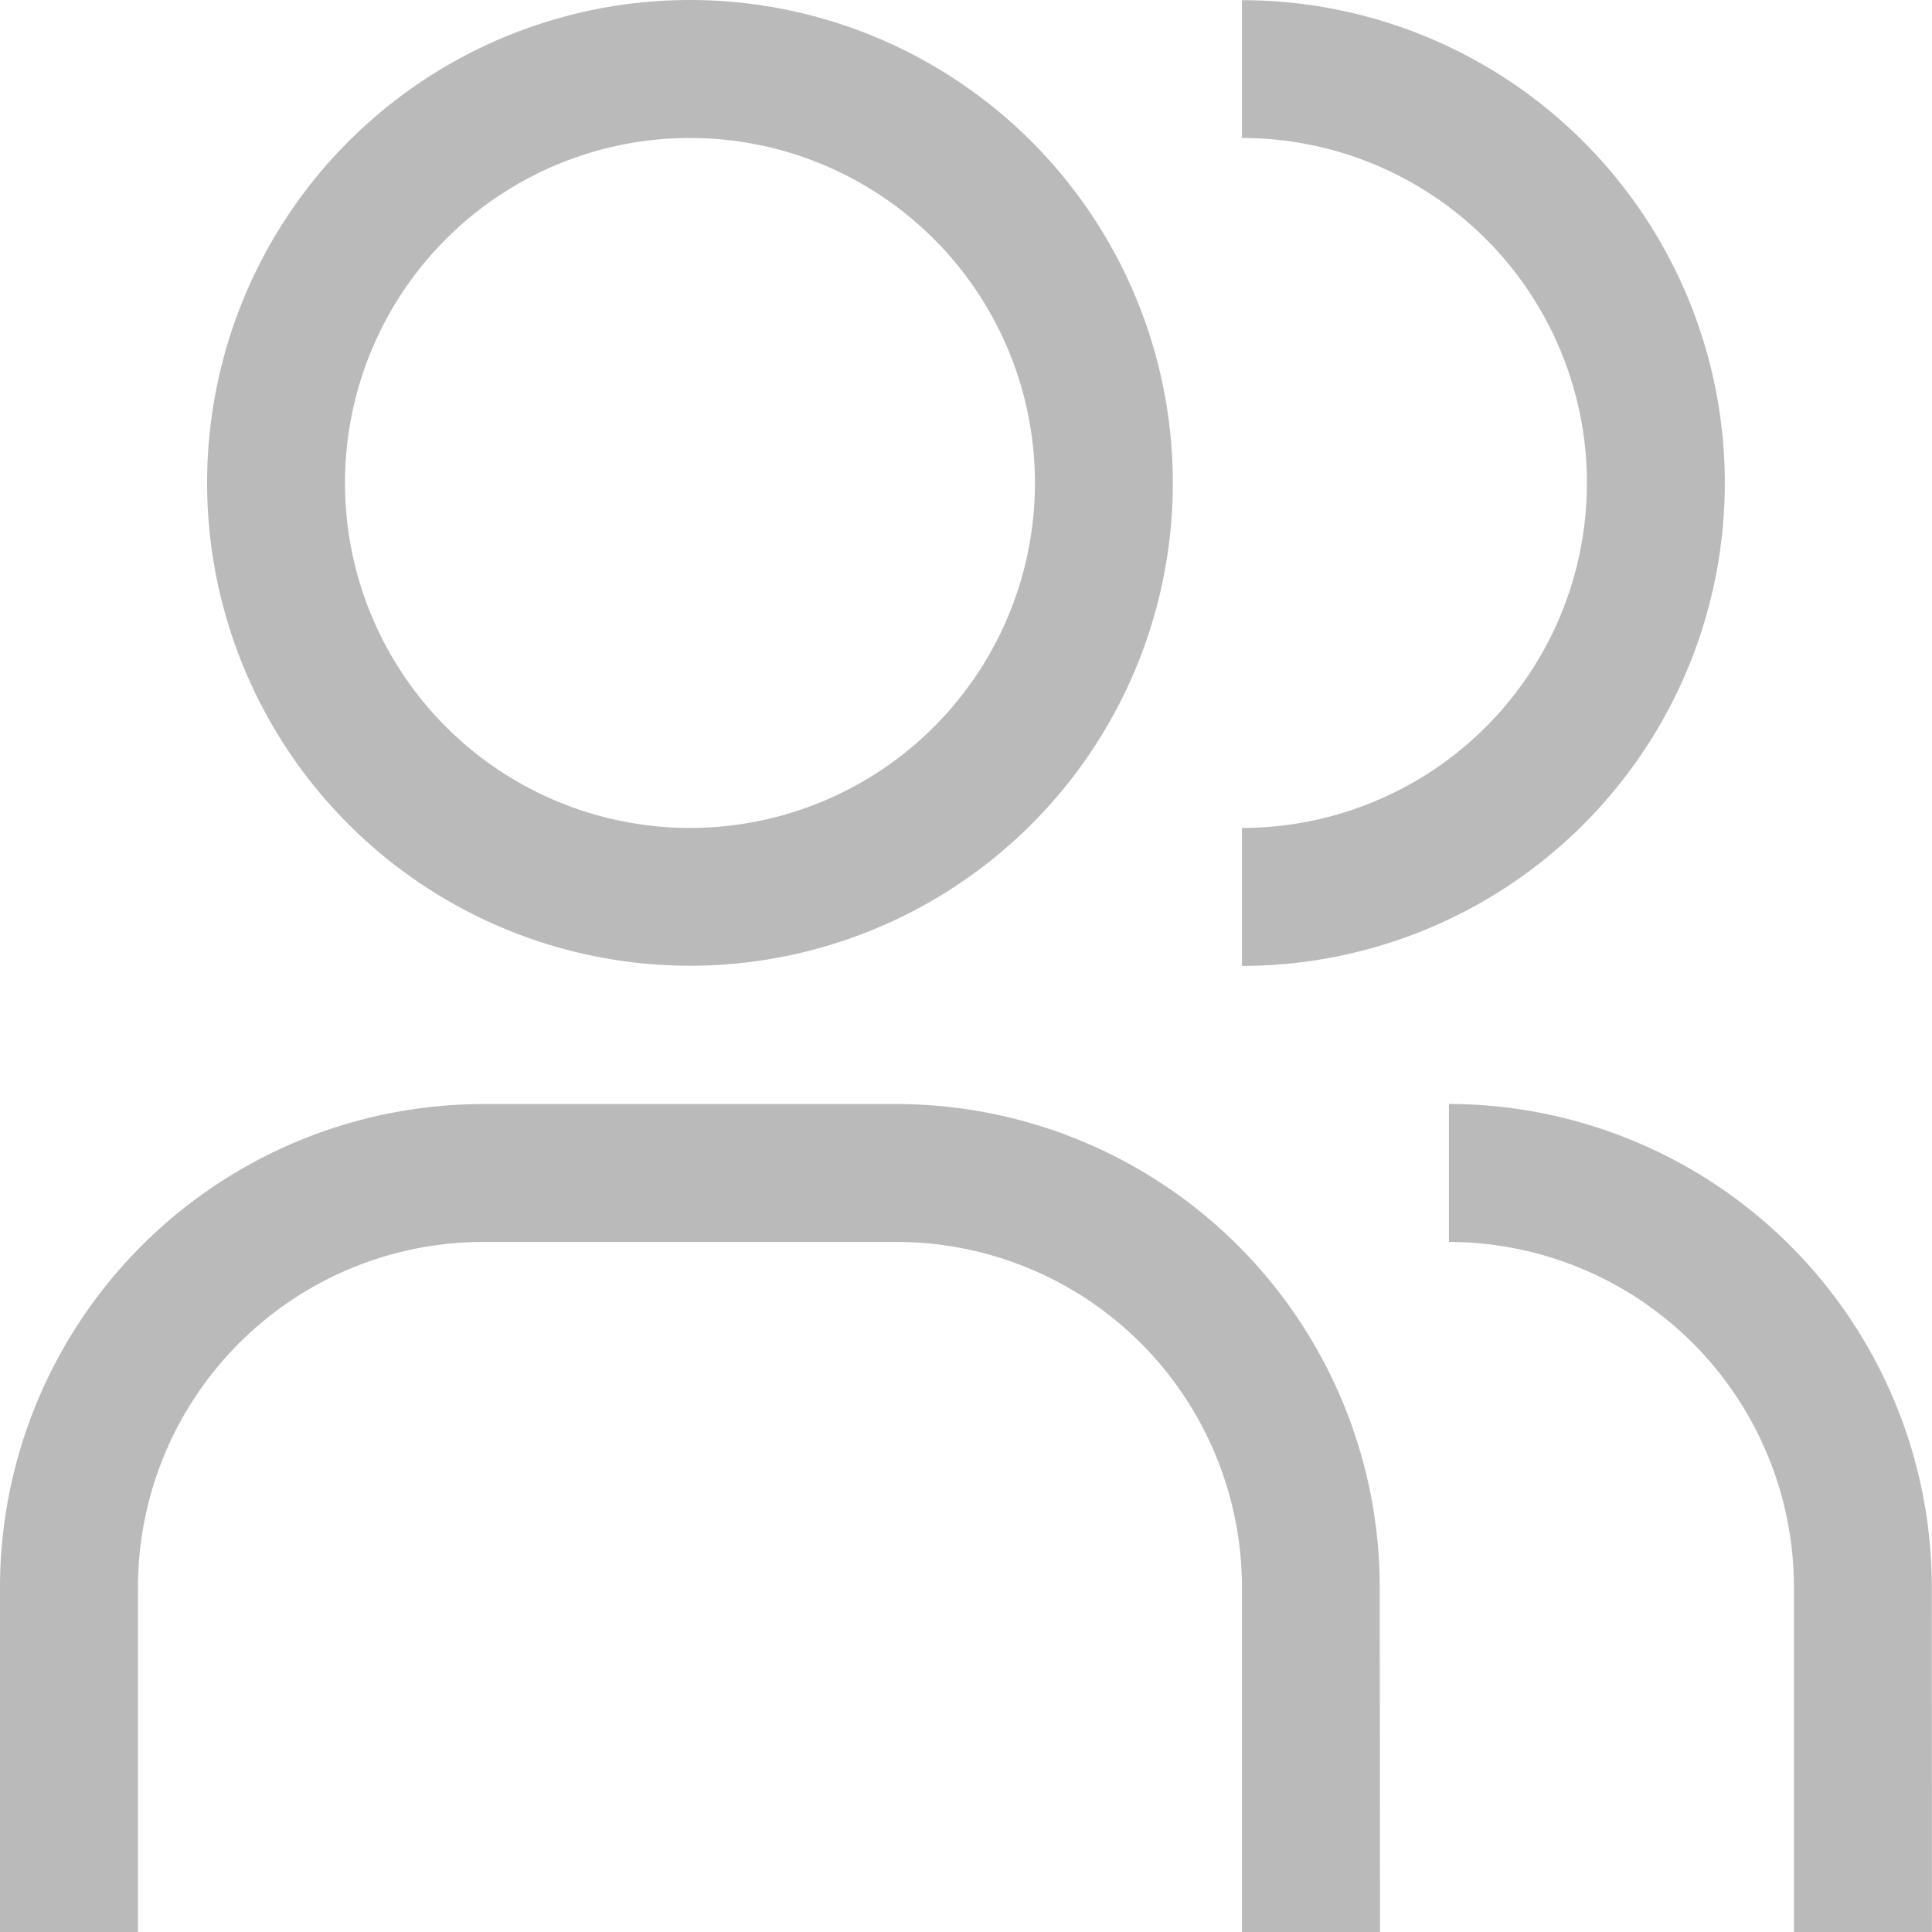 <svg xmlns="http://www.w3.org/2000/svg" width="21.606" height="21.606" viewBox="0 0 21.606 21.606">
  <g id="user-multiple" transform="translate(-2.25 -2.25)">
    <path id="Tracé_3952" data-name="Tracé 3952" d="M31.276,29.51H29.733V25.651a3.863,3.863,0,0,0-3.858-3.858V20.25a5.408,5.408,0,0,1,5.4,5.4Z" transform="translate(-7.421 -5.654)" fill="#bababa"/>
    <path id="Tracé_3953" data-name="Tracé 3953" d="M17.683,29.51H16.139V25.651a3.863,3.863,0,0,0-3.858-3.858H7.651a3.863,3.863,0,0,0-3.858,3.858V29.51H2.25V25.651a5.408,5.408,0,0,1,5.4-5.4h4.63a5.408,5.408,0,0,1,5.4,5.4Z" transform="translate(0 -5.654)" fill="#bababa"/>
    <path id="Tracé_3954" data-name="Tracé 3954" d="M22.5,2.25V3.793a3.858,3.858,0,0,1,0,7.716v1.543a5.4,5.4,0,1,0,0-10.8Z" transform="translate(-6.361)" fill="#bababa"/>
    <path id="Tracé_3955" data-name="Tracé 3955" d="M11.026,3.793A3.858,3.858,0,1,1,7.168,7.651a3.858,3.858,0,0,1,3.858-3.858m0-1.543a5.4,5.4,0,1,0,5.4,5.4A5.4,5.4,0,0,0,11.026,2.25Z" transform="translate(-1.06 0)" fill="#bababa"/>
  </g>
</svg>
